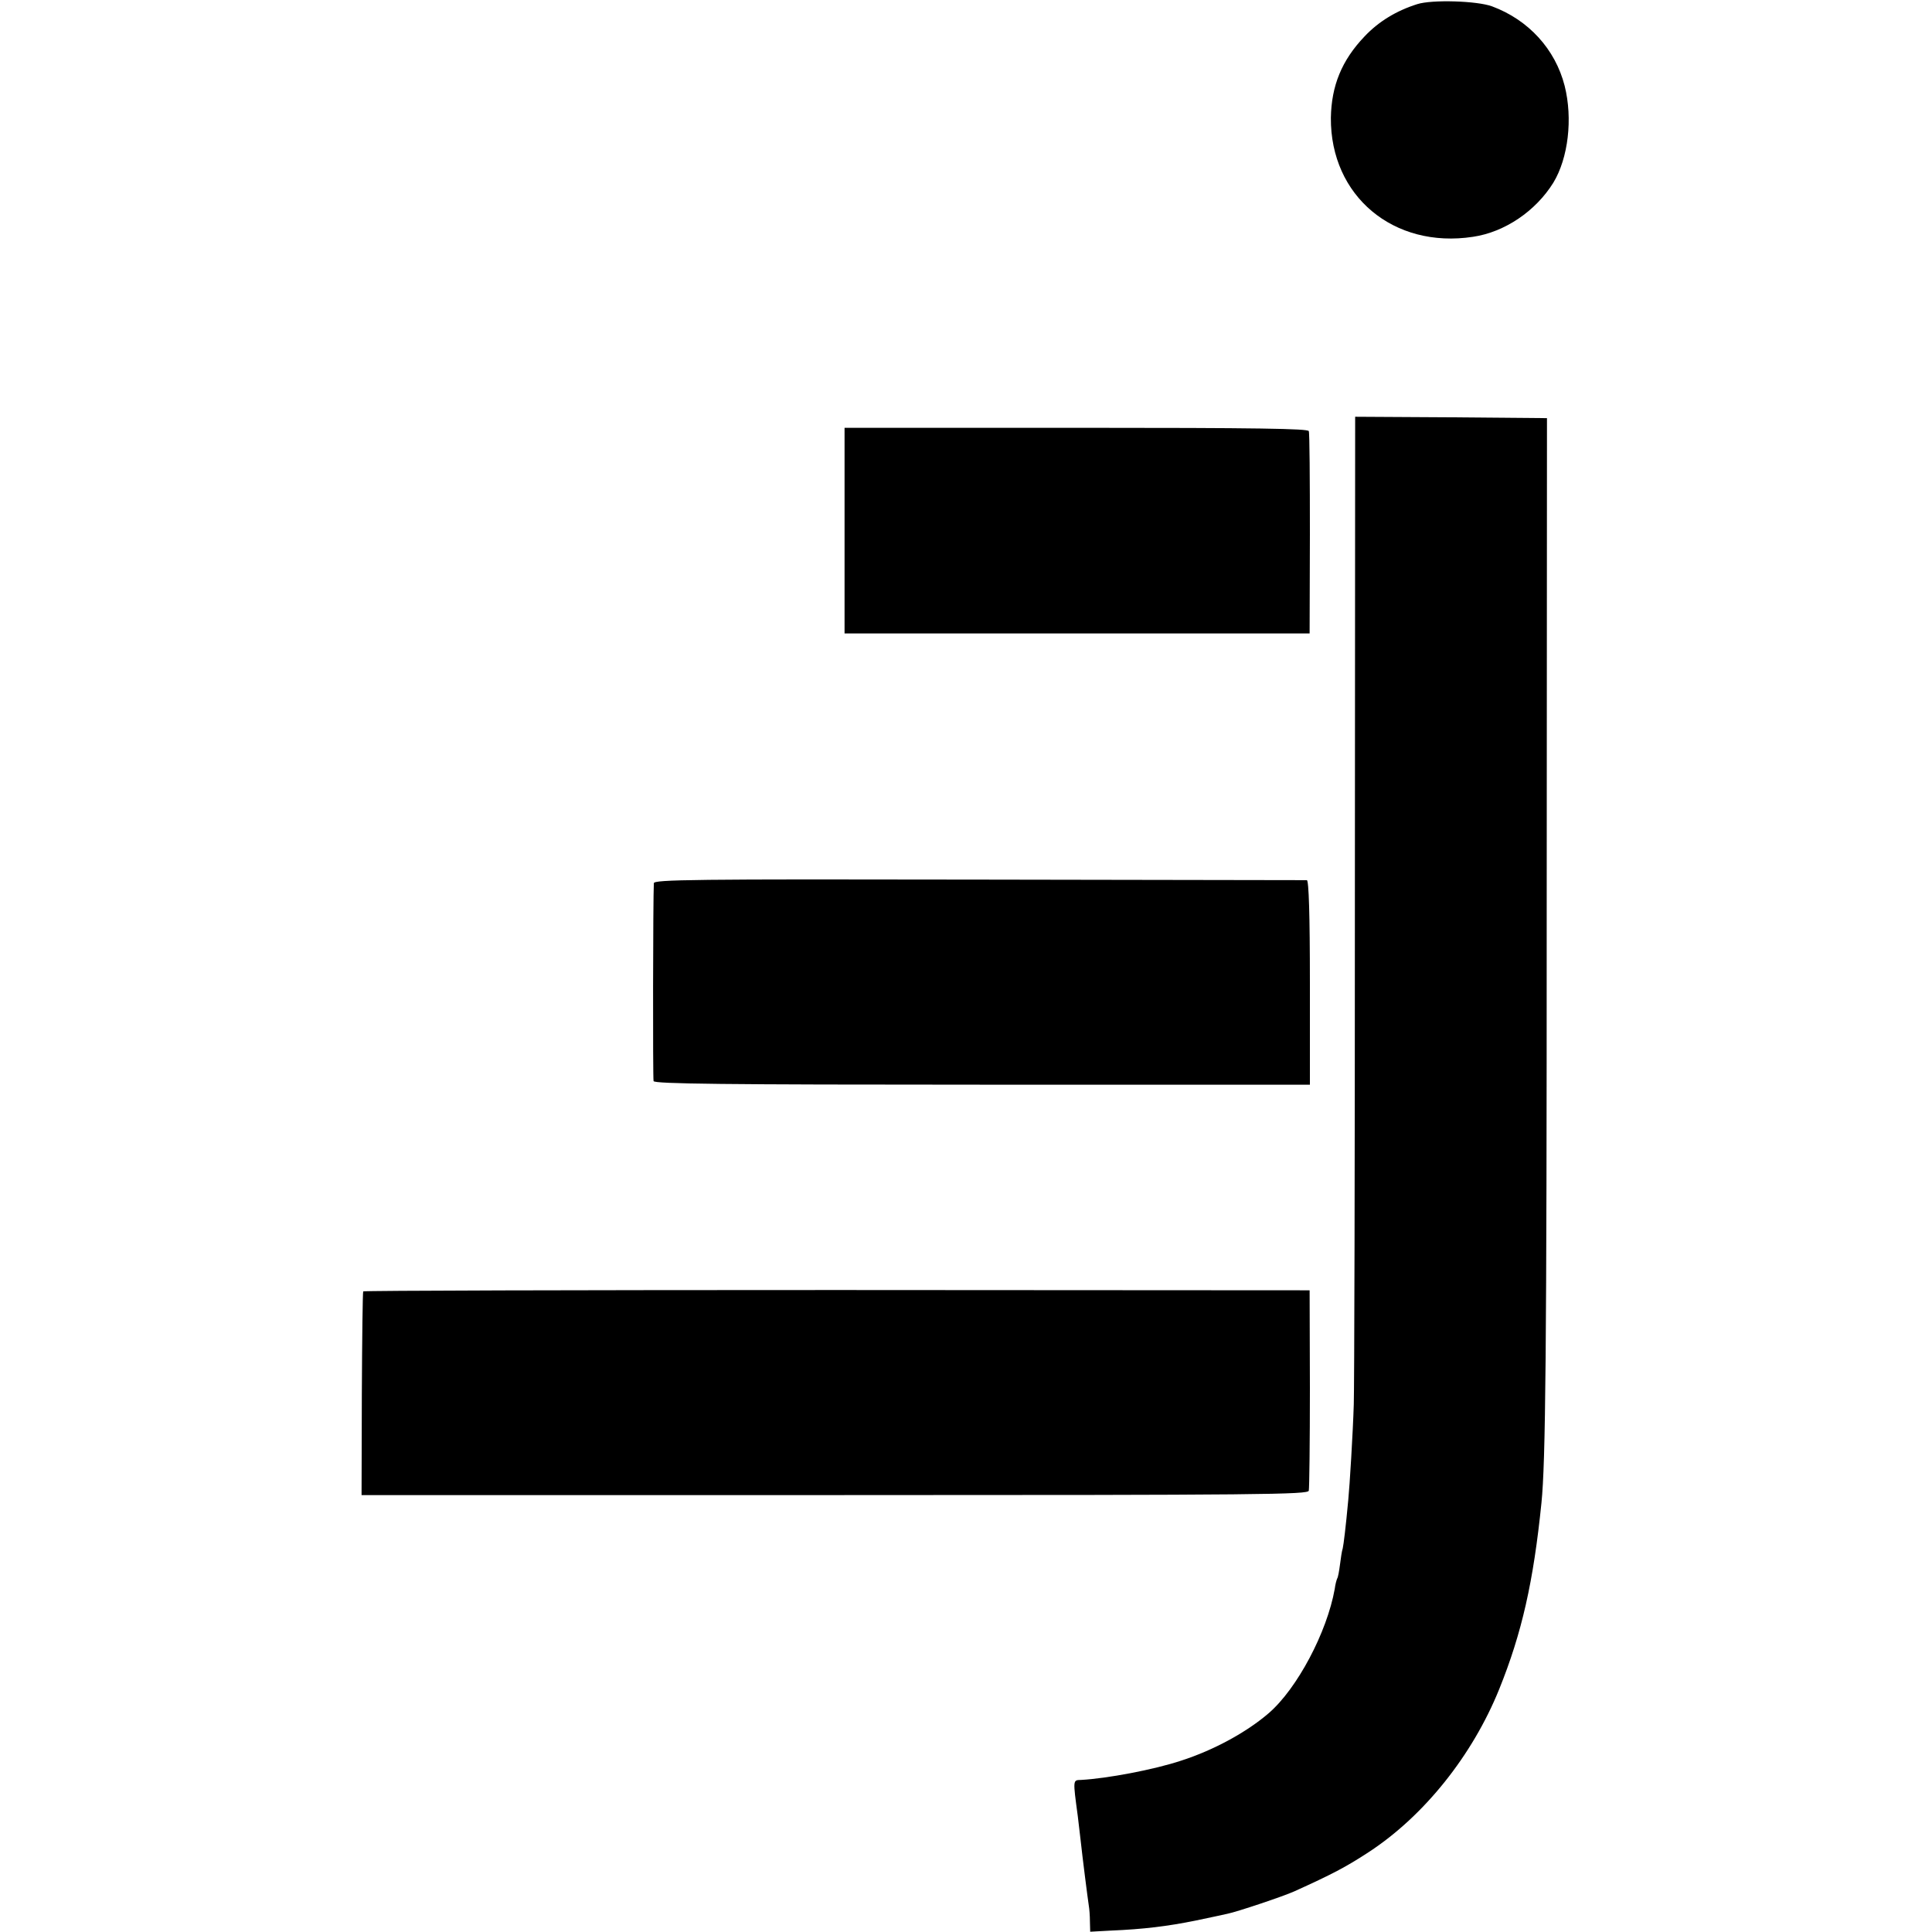 <?xml version="1.0" standalone="no"?>
<!DOCTYPE svg PUBLIC "-//W3C//DTD SVG 20010904//EN"
 "http://www.w3.org/TR/2001/REC-SVG-20010904/DTD/svg10.dtd">
<svg version="1.0" xmlns="http://www.w3.org/2000/svg"
 width="700pt" height="700pt" viewBox="0 0 700 700"
 preserveAspectRatio="xMidYMid meet">
<g transform="translate(0,700) scale(0.1,-0.1)"
fill="#000000" stroke="none">
<path d="M5135 6985 c-76 -24 -140 -63 -191 -117 -83 -87 -120 -179 -122 -295
-2 -283 227 -475 515 -431 115 17 227 93 291 196 54 89 71 232 41 351 -34 133
-131 239 -263 288 -54 20 -218 25 -271 8z"/>
<path d="M4909 3748 c0 -959 -2 -1785 -4 -1836 -3 -101 -15 -298 -20 -347 -9
-98 -17 -162 -20 -175 -3 -8 -7 -35 -10 -59 -3 -23 -7 -46 -10 -50 -2 -4 -7
-21 -9 -38 -28 -157 -136 -361 -239 -450 -80 -69 -199 -134 -317 -172 -99 -33
-270 -65 -363 -70 -30 -1 -30 3 -12 -131 2 -19 7 -57 10 -85 7 -65 26 -214 30
-240 2 -11 4 -37 4 -57 l1 -37 73 4 c121 5 208 16 307 36 52 11 105 22 117 25
35 7 202 63 242 81 137 62 187 88 271 143 200 131 375 350 472 590 82 203 124
389 153 675 15 147 19 542 19 2135 l1 1795 -348 3 -347 2 -1 -1742z"/>
<path d="M3060 5077 l0 -372 843 0 842 0 1 360 c0 198 -1 366 -4 373 -3 9
-181 12 -843 12 l-839 0 0 -373z"/>
<path d="M2369 3800 c-3 -49 -4 -707 -1 -717 3 -10 250 -13 1191 -13 l1187 0
0 370 c0 247 -4 370 -11 371 -5 0 -540 1 -1188 2 -1040 2 -1177 0 -1178 -13z"/>
<path d="M1316 2321 c-2 -3 -4 -171 -5 -372 l-1 -366 1714 0 c1560 0 1715 2
1718 16 2 9 4 176 4 371 l-1 355 -1713 1 c-942 0 -1715 -2 -1716 -5z"/>
</g>
</svg>
